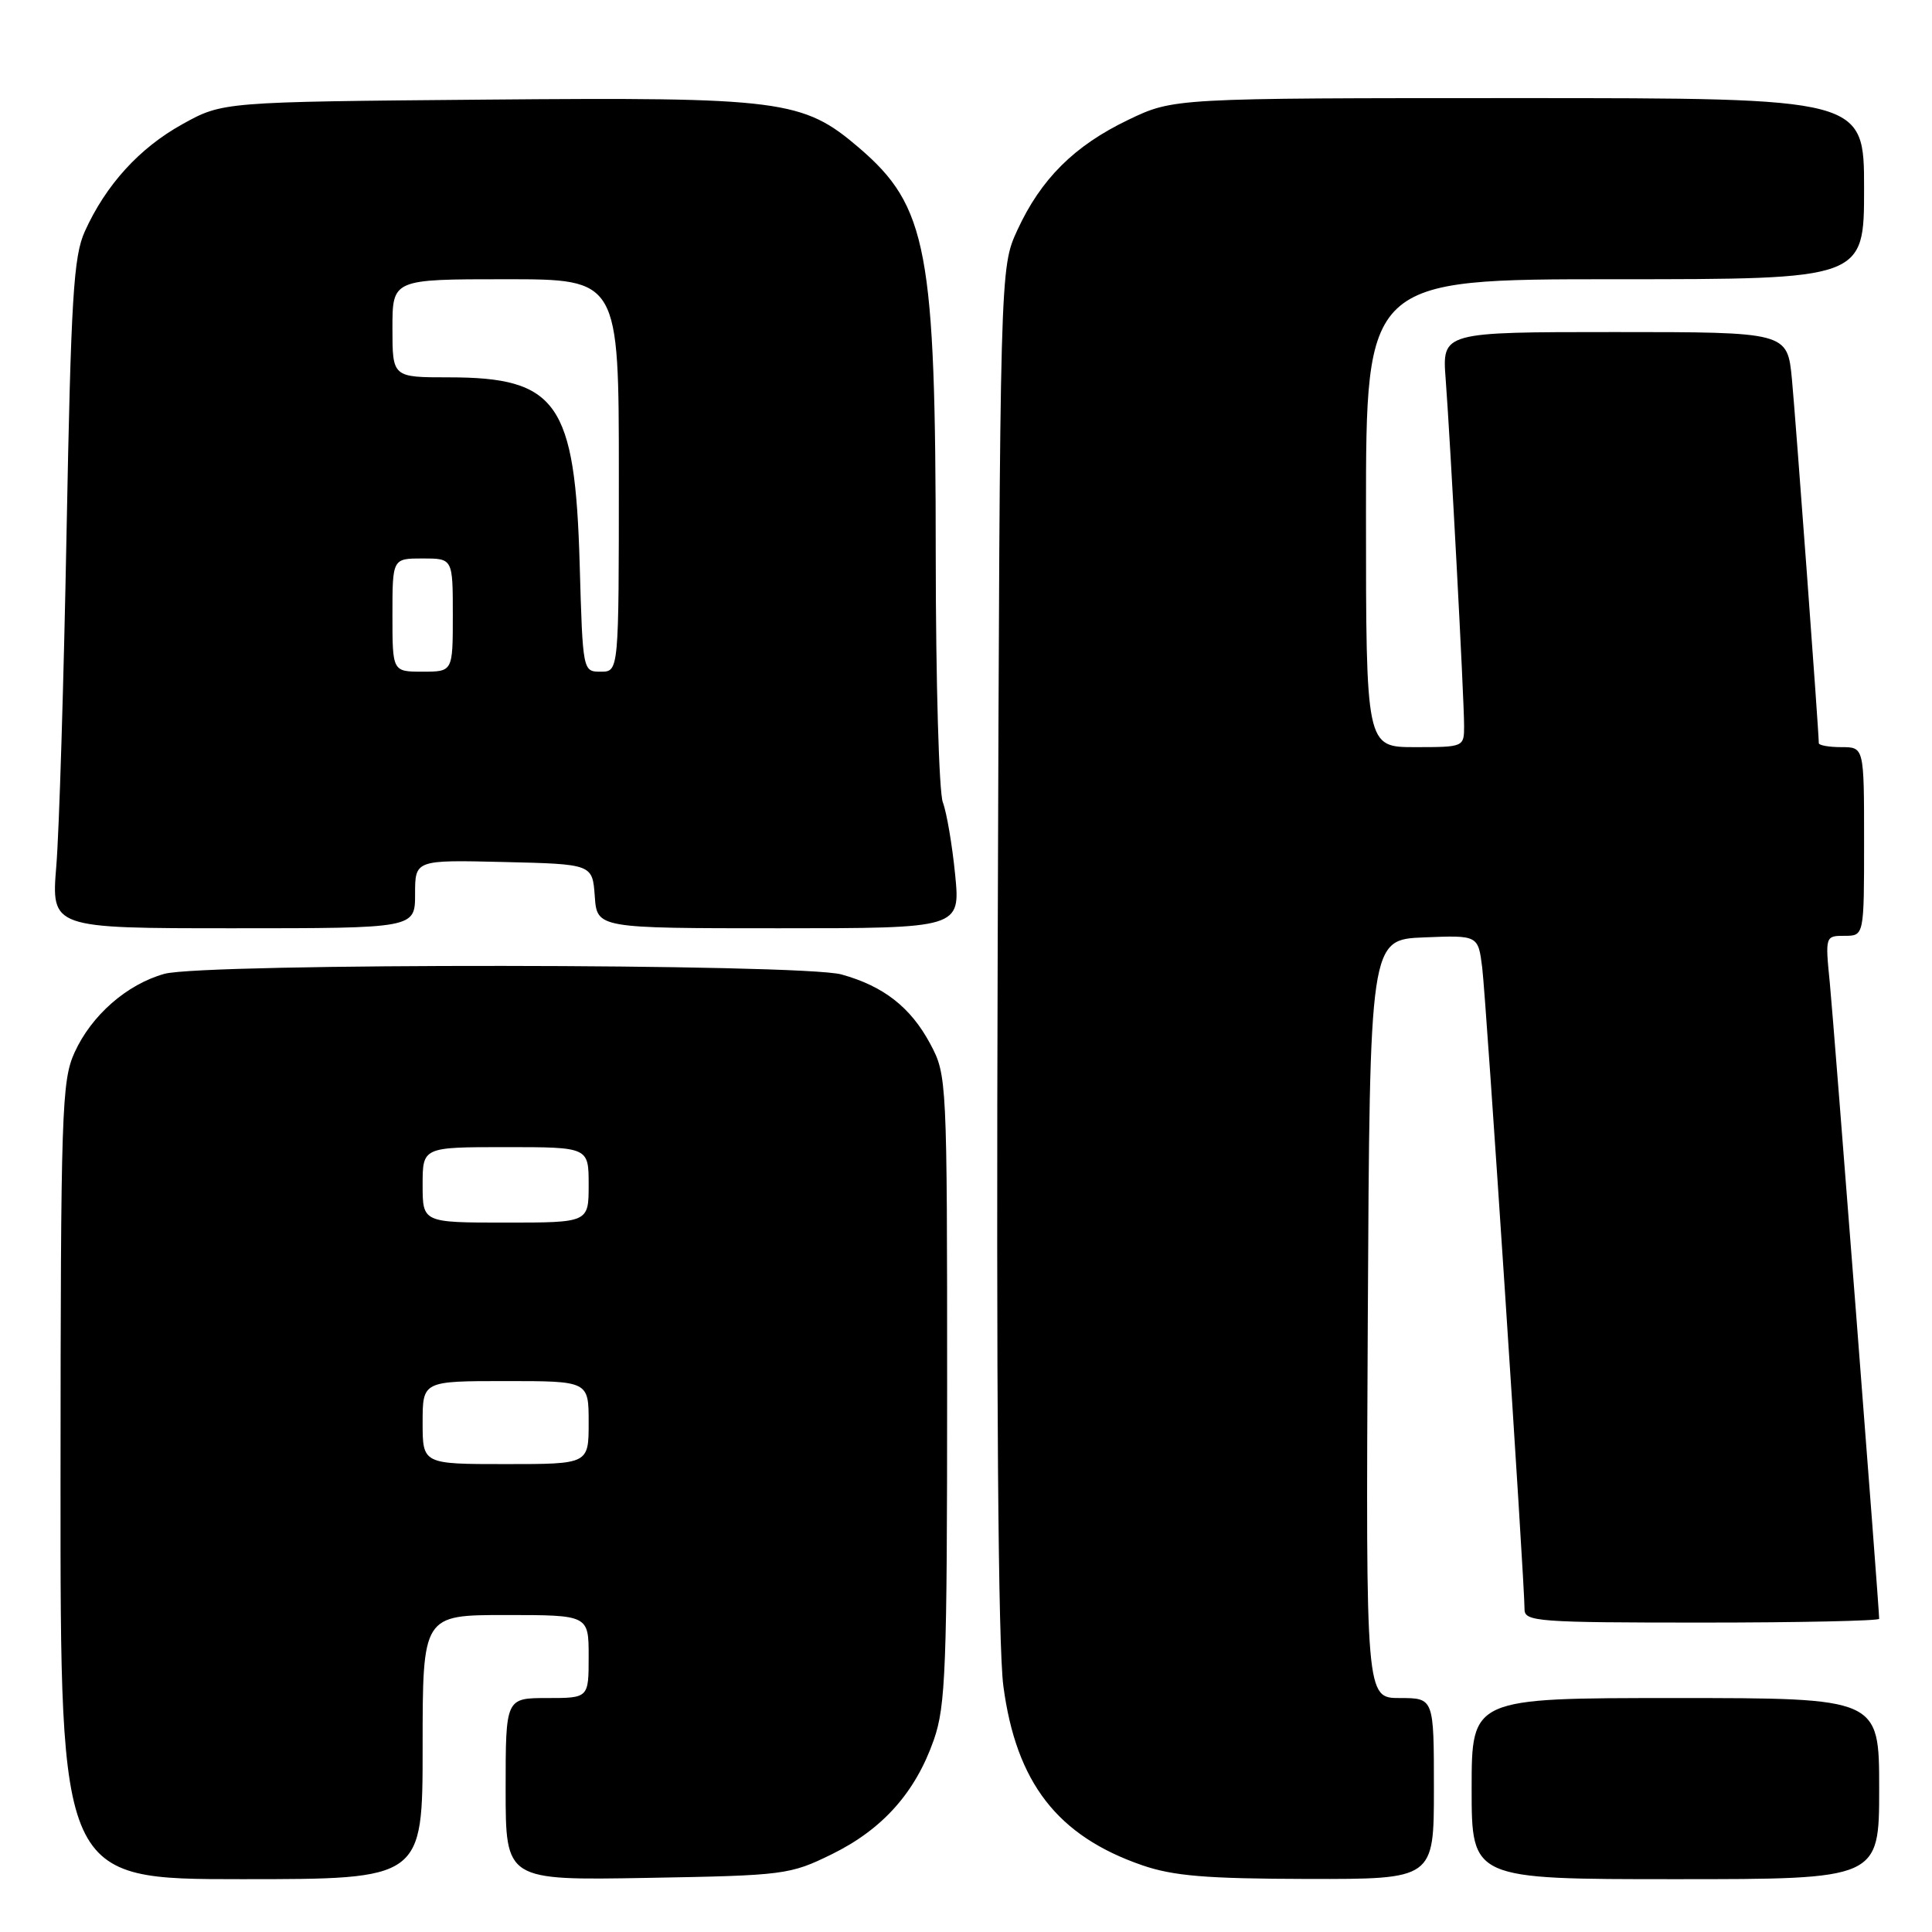 <?xml version="1.0" encoding="UTF-8" standalone="no"?>
<!DOCTYPE svg PUBLIC "-//W3C//DTD SVG 1.1//EN" "http://www.w3.org/Graphics/SVG/1.1/DTD/svg11.dtd" >
<svg xmlns="http://www.w3.org/2000/svg" xmlns:xlink="http://www.w3.org/1999/xlink" version="1.1" viewBox="0 0 256 256">
 <g >
 <path fill="currentColor"
d=" M 56.00 231.50 C 56.00 214.00 56.00 214.00 67.00 214.00 C 78.00 214.00 78.00 214.00 78.00 219.50 C 78.00 225.00 78.00 225.00 72.50 225.00 C 67.00 225.00 67.00 225.00 67.00 237.08 C 67.00 249.16 67.00 249.16 85.75 248.83 C 103.96 248.51 104.66 248.42 110.23 245.69 C 116.96 242.38 121.30 237.51 123.74 230.53 C 125.31 226.04 125.50 221.02 125.50 184.00 C 125.50 143.00 125.47 142.45 123.27 138.33 C 120.67 133.47 117.09 130.67 111.50 129.12 C 106.22 127.66 27.01 127.59 21.78 129.04 C 16.81 130.43 12.12 134.53 9.88 139.46 C 8.17 143.21 8.04 147.24 8.02 196.25 C 8.00 249.00 8.00 249.00 32.00 249.00 C 56.00 249.00 56.00 249.00 56.00 231.50 Z  M 190.00 237.00 C 190.00 225.00 190.00 225.00 185.49 225.00 C 180.98 225.00 180.98 225.00 181.24 174.75 C 181.50 124.50 181.50 124.50 188.68 124.21 C 195.86 123.92 195.86 123.92 196.40 128.21 C 196.92 132.39 202.02 209.76 202.01 213.25 C 202.00 214.87 203.78 215.00 225.50 215.00 C 238.43 215.00 249.00 214.77 249.00 214.50 C 249.00 213.08 242.98 135.59 242.46 130.25 C 241.84 124.04 241.86 124.00 244.42 124.00 C 247.00 124.00 247.00 124.00 247.00 111.50 C 247.00 99.00 247.00 99.00 244.00 99.00 C 242.35 99.00 241.00 98.76 241.00 98.47 C 241.00 96.93 237.94 55.57 237.44 50.25 C 236.84 44.00 236.84 44.00 213.96 44.00 C 191.08 44.00 191.08 44.00 191.56 50.25 C 192.18 58.44 194.00 92.55 194.00 96.18 C 194.00 98.98 193.97 99.00 187.50 99.00 C 181.00 99.00 181.00 99.00 181.00 68.00 C 181.00 37.00 181.00 37.00 214.00 37.00 C 247.00 37.00 247.00 37.00 247.00 25.00 C 247.00 13.00 247.00 13.00 201.25 13.00 C 155.50 13.00 155.50 13.00 149.50 15.88 C 142.35 19.31 137.93 23.71 134.80 30.50 C 132.50 35.50 132.50 35.50 132.20 125.50 C 132.00 184.42 132.26 218.23 132.95 223.41 C 134.65 236.22 140.11 243.27 151.33 247.15 C 155.47 248.58 159.83 248.94 173.25 248.97 C 190.00 249.00 190.00 249.00 190.00 237.00 Z  M 249.00 237.00 C 249.00 225.00 249.00 225.00 222.00 225.00 C 195.00 225.00 195.00 225.00 195.00 237.00 C 195.00 249.00 195.00 249.00 222.00 249.00 C 249.00 249.00 249.00 249.00 249.00 237.00 Z  M 55.00 118.47 C 55.00 113.94 55.00 113.94 66.75 114.22 C 78.50 114.50 78.50 114.50 78.81 118.75 C 79.11 123.00 79.11 123.00 103.19 123.00 C 127.26 123.00 127.26 123.00 126.56 115.87 C 126.17 111.95 125.44 107.65 124.93 106.31 C 124.42 104.97 124.00 90.29 123.99 73.68 C 123.98 33.14 122.89 27.34 113.81 19.57 C 106.39 13.22 103.62 12.86 64.33 13.20 C 29.50 13.50 29.50 13.50 24.18 16.45 C 18.47 19.61 14.03 24.49 11.24 30.66 C 9.74 33.97 9.41 39.44 8.82 70.50 C 8.45 90.30 7.84 110.21 7.46 114.75 C 6.79 123.00 6.79 123.00 30.89 123.00 C 55.00 123.00 55.00 123.00 55.00 118.47 Z  M 56.00 188.50 C 56.00 183.00 56.00 183.00 67.00 183.00 C 78.00 183.00 78.00 183.00 78.00 188.50 C 78.00 194.00 78.00 194.00 67.00 194.00 C 56.00 194.00 56.00 194.00 56.00 188.50 Z  M 56.00 157.00 C 56.00 152.00 56.00 152.00 67.00 152.00 C 78.00 152.00 78.00 152.00 78.00 157.00 C 78.00 162.00 78.00 162.00 67.00 162.00 C 56.00 162.00 56.00 162.00 56.00 157.00 Z  M 52.00 81.50 C 52.00 74.00 52.00 74.00 56.00 74.00 C 60.00 74.00 60.00 74.00 60.00 81.50 C 60.00 89.00 60.00 89.00 56.00 89.00 C 52.00 89.00 52.00 89.00 52.00 81.50 Z  M 76.81 74.75 C 76.20 53.37 73.84 50.00 59.45 50.00 C 52.00 50.00 52.00 50.00 52.00 43.50 C 52.00 37.00 52.00 37.00 67.00 37.00 C 82.00 37.00 82.00 37.00 82.00 63.00 C 82.00 89.00 82.00 89.00 79.61 89.00 C 77.22 89.00 77.22 88.99 76.81 74.75 Z "/>
</g>
</svg>